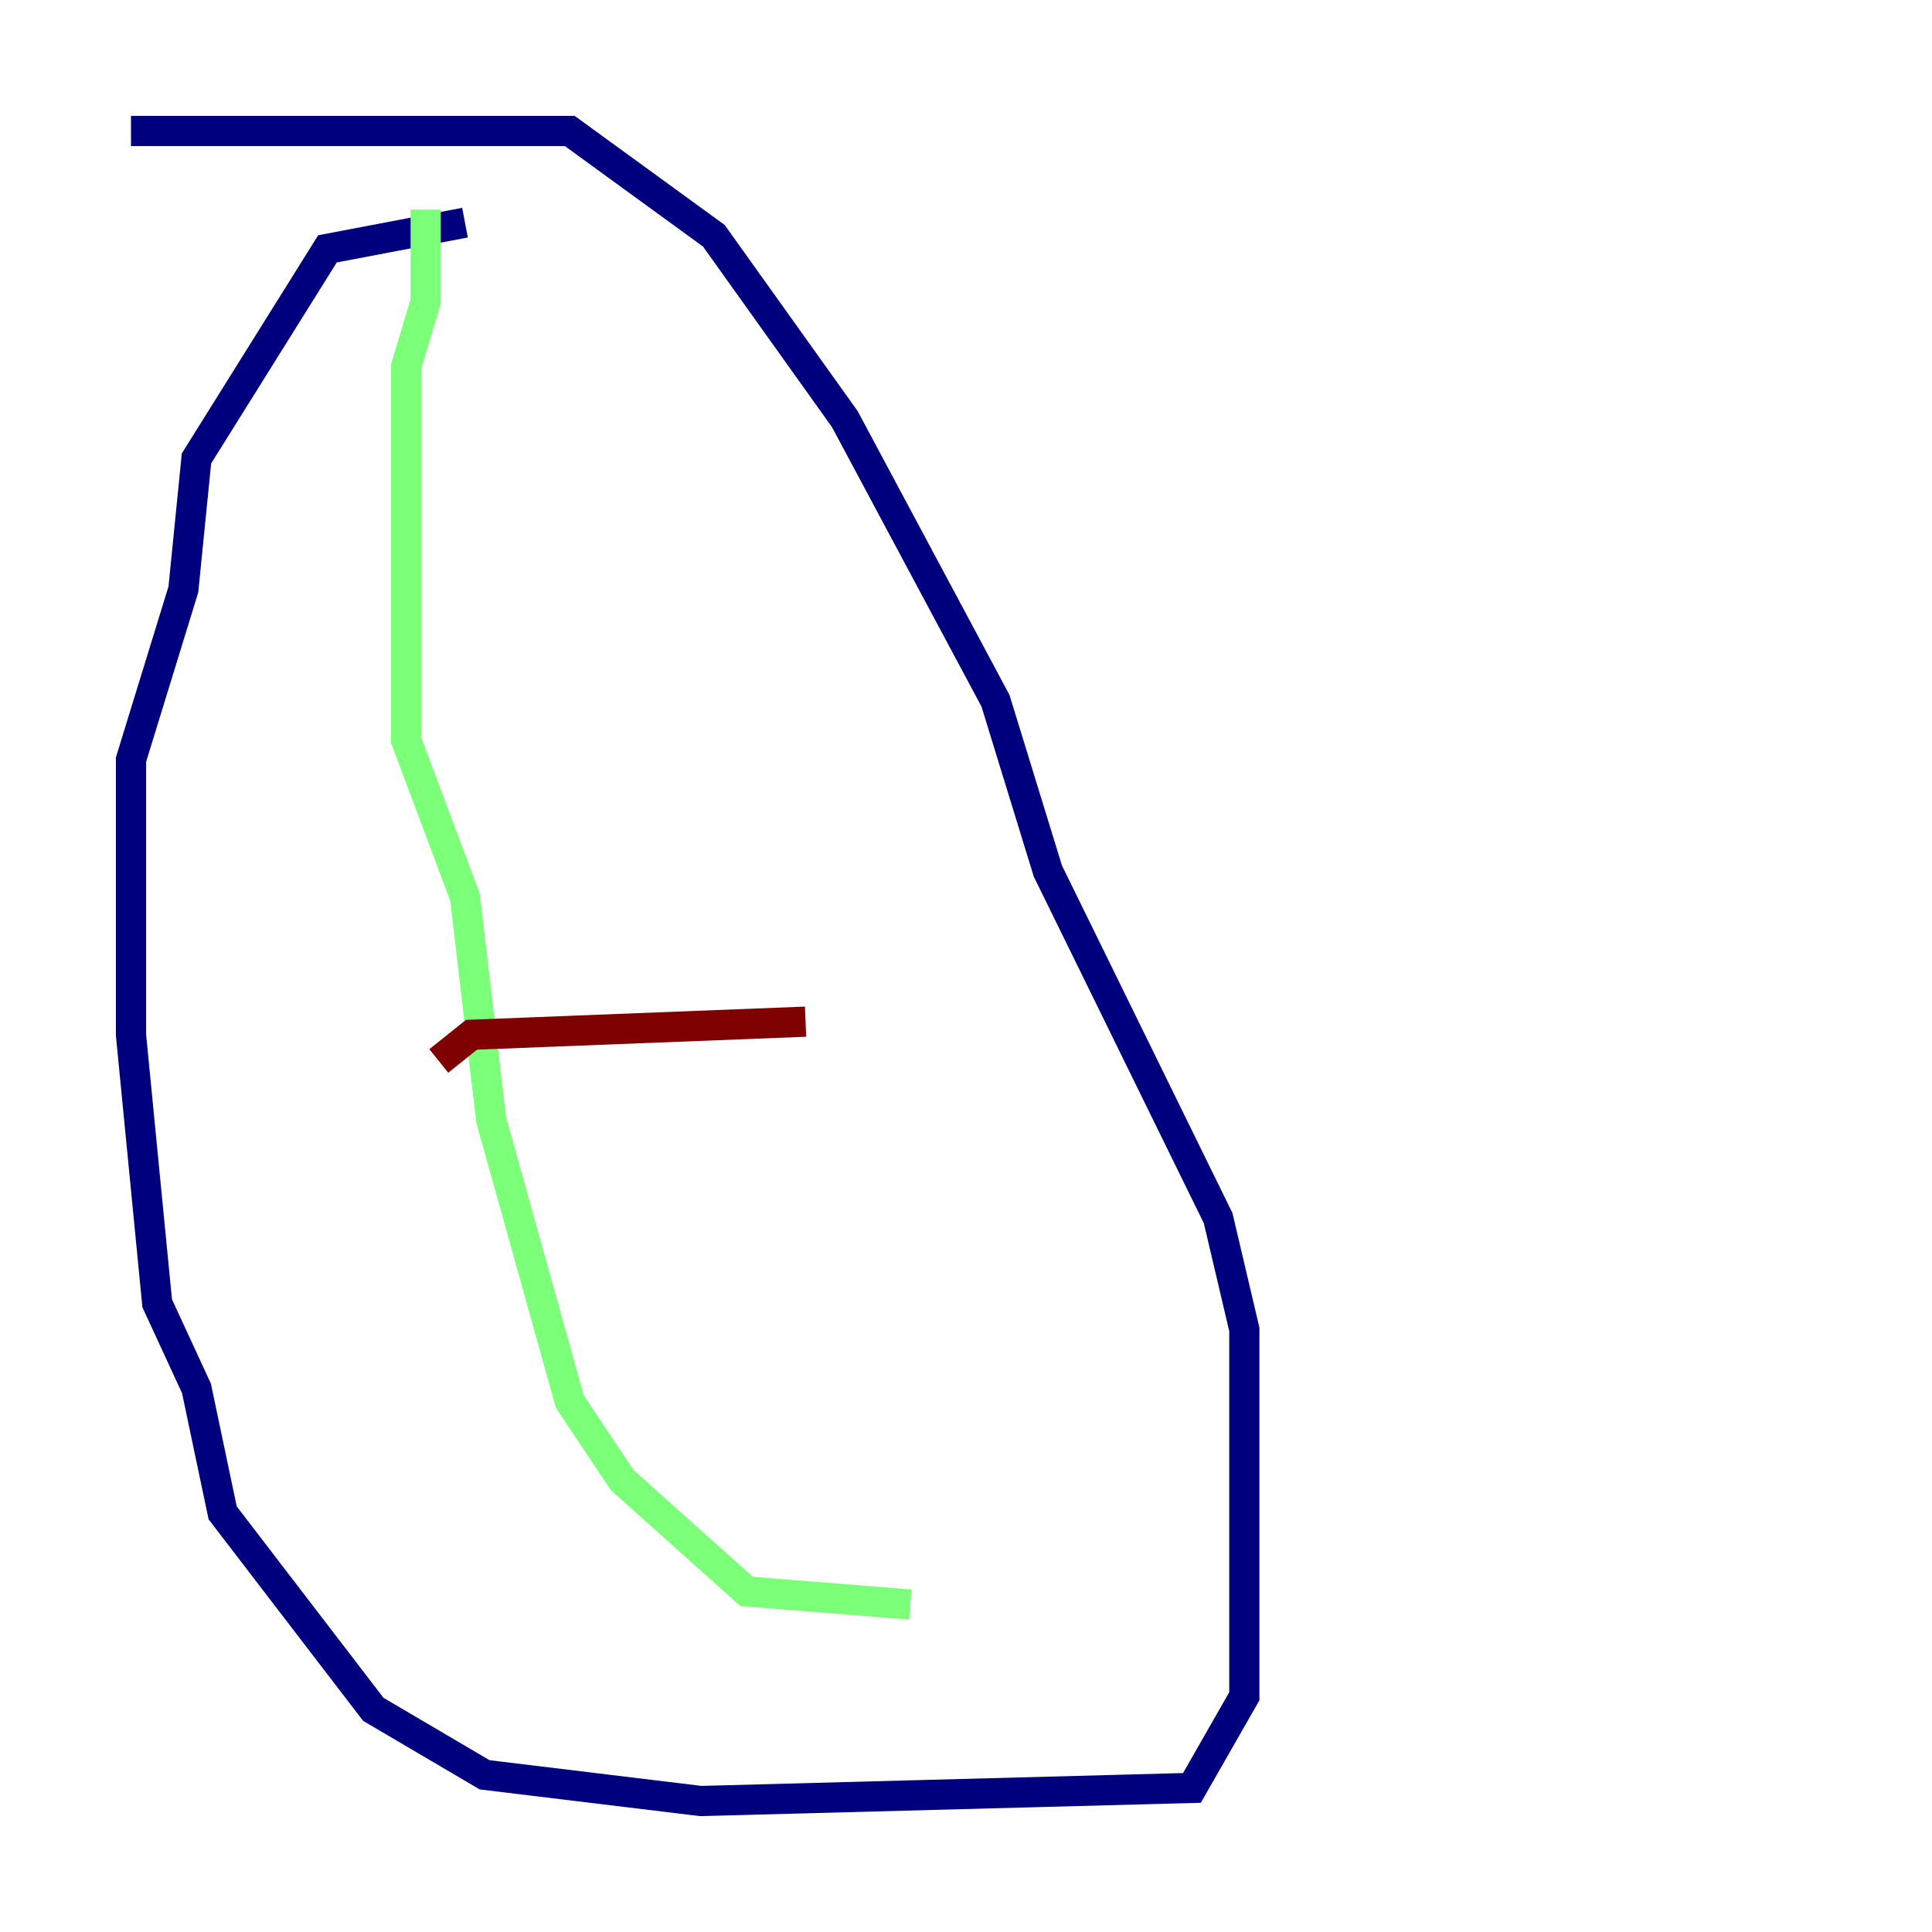 <?xml version="1.0" encoding="utf-8" ?>
<svg baseProfile="tiny" height="128" version="1.2" viewBox="0,0,128,128" width="128" xmlns="http://www.w3.org/2000/svg" xmlns:ev="http://www.w3.org/2001/xml-events" xmlns:xlink="http://www.w3.org/1999/xlink"><defs /><polyline fill="none" points="30.807,14.752 21.695,16.488 13.017,30.373 12.149,39.051 8.678,50.332 8.678,68.556 10.414,86.346 13.017,91.986 14.752,100.231 24.732,113.248 32.108,117.586 46.427,119.322 78.969,118.454 82.441,112.38 82.441,88.081 80.705,80.705 69.424,57.709 65.953,46.427 55.973,27.77 47.295,15.62 37.749,8.678 8.678,8.678" stroke="#00007f" stroke-width="2" /><polyline fill="none" points="28.203,13.885 28.203,19.959 26.902,24.298 26.902,49.031 30.807,59.444 32.542,74.197 37.749,92.854 41.22,98.061 49.464,105.437 60.312,106.305" stroke="#7cff79" stroke-width="2" /><polyline fill="none" points="53.37,67.688 31.241,68.556 29.071,70.291" stroke="#7f0000" stroke-width="2" /></svg>